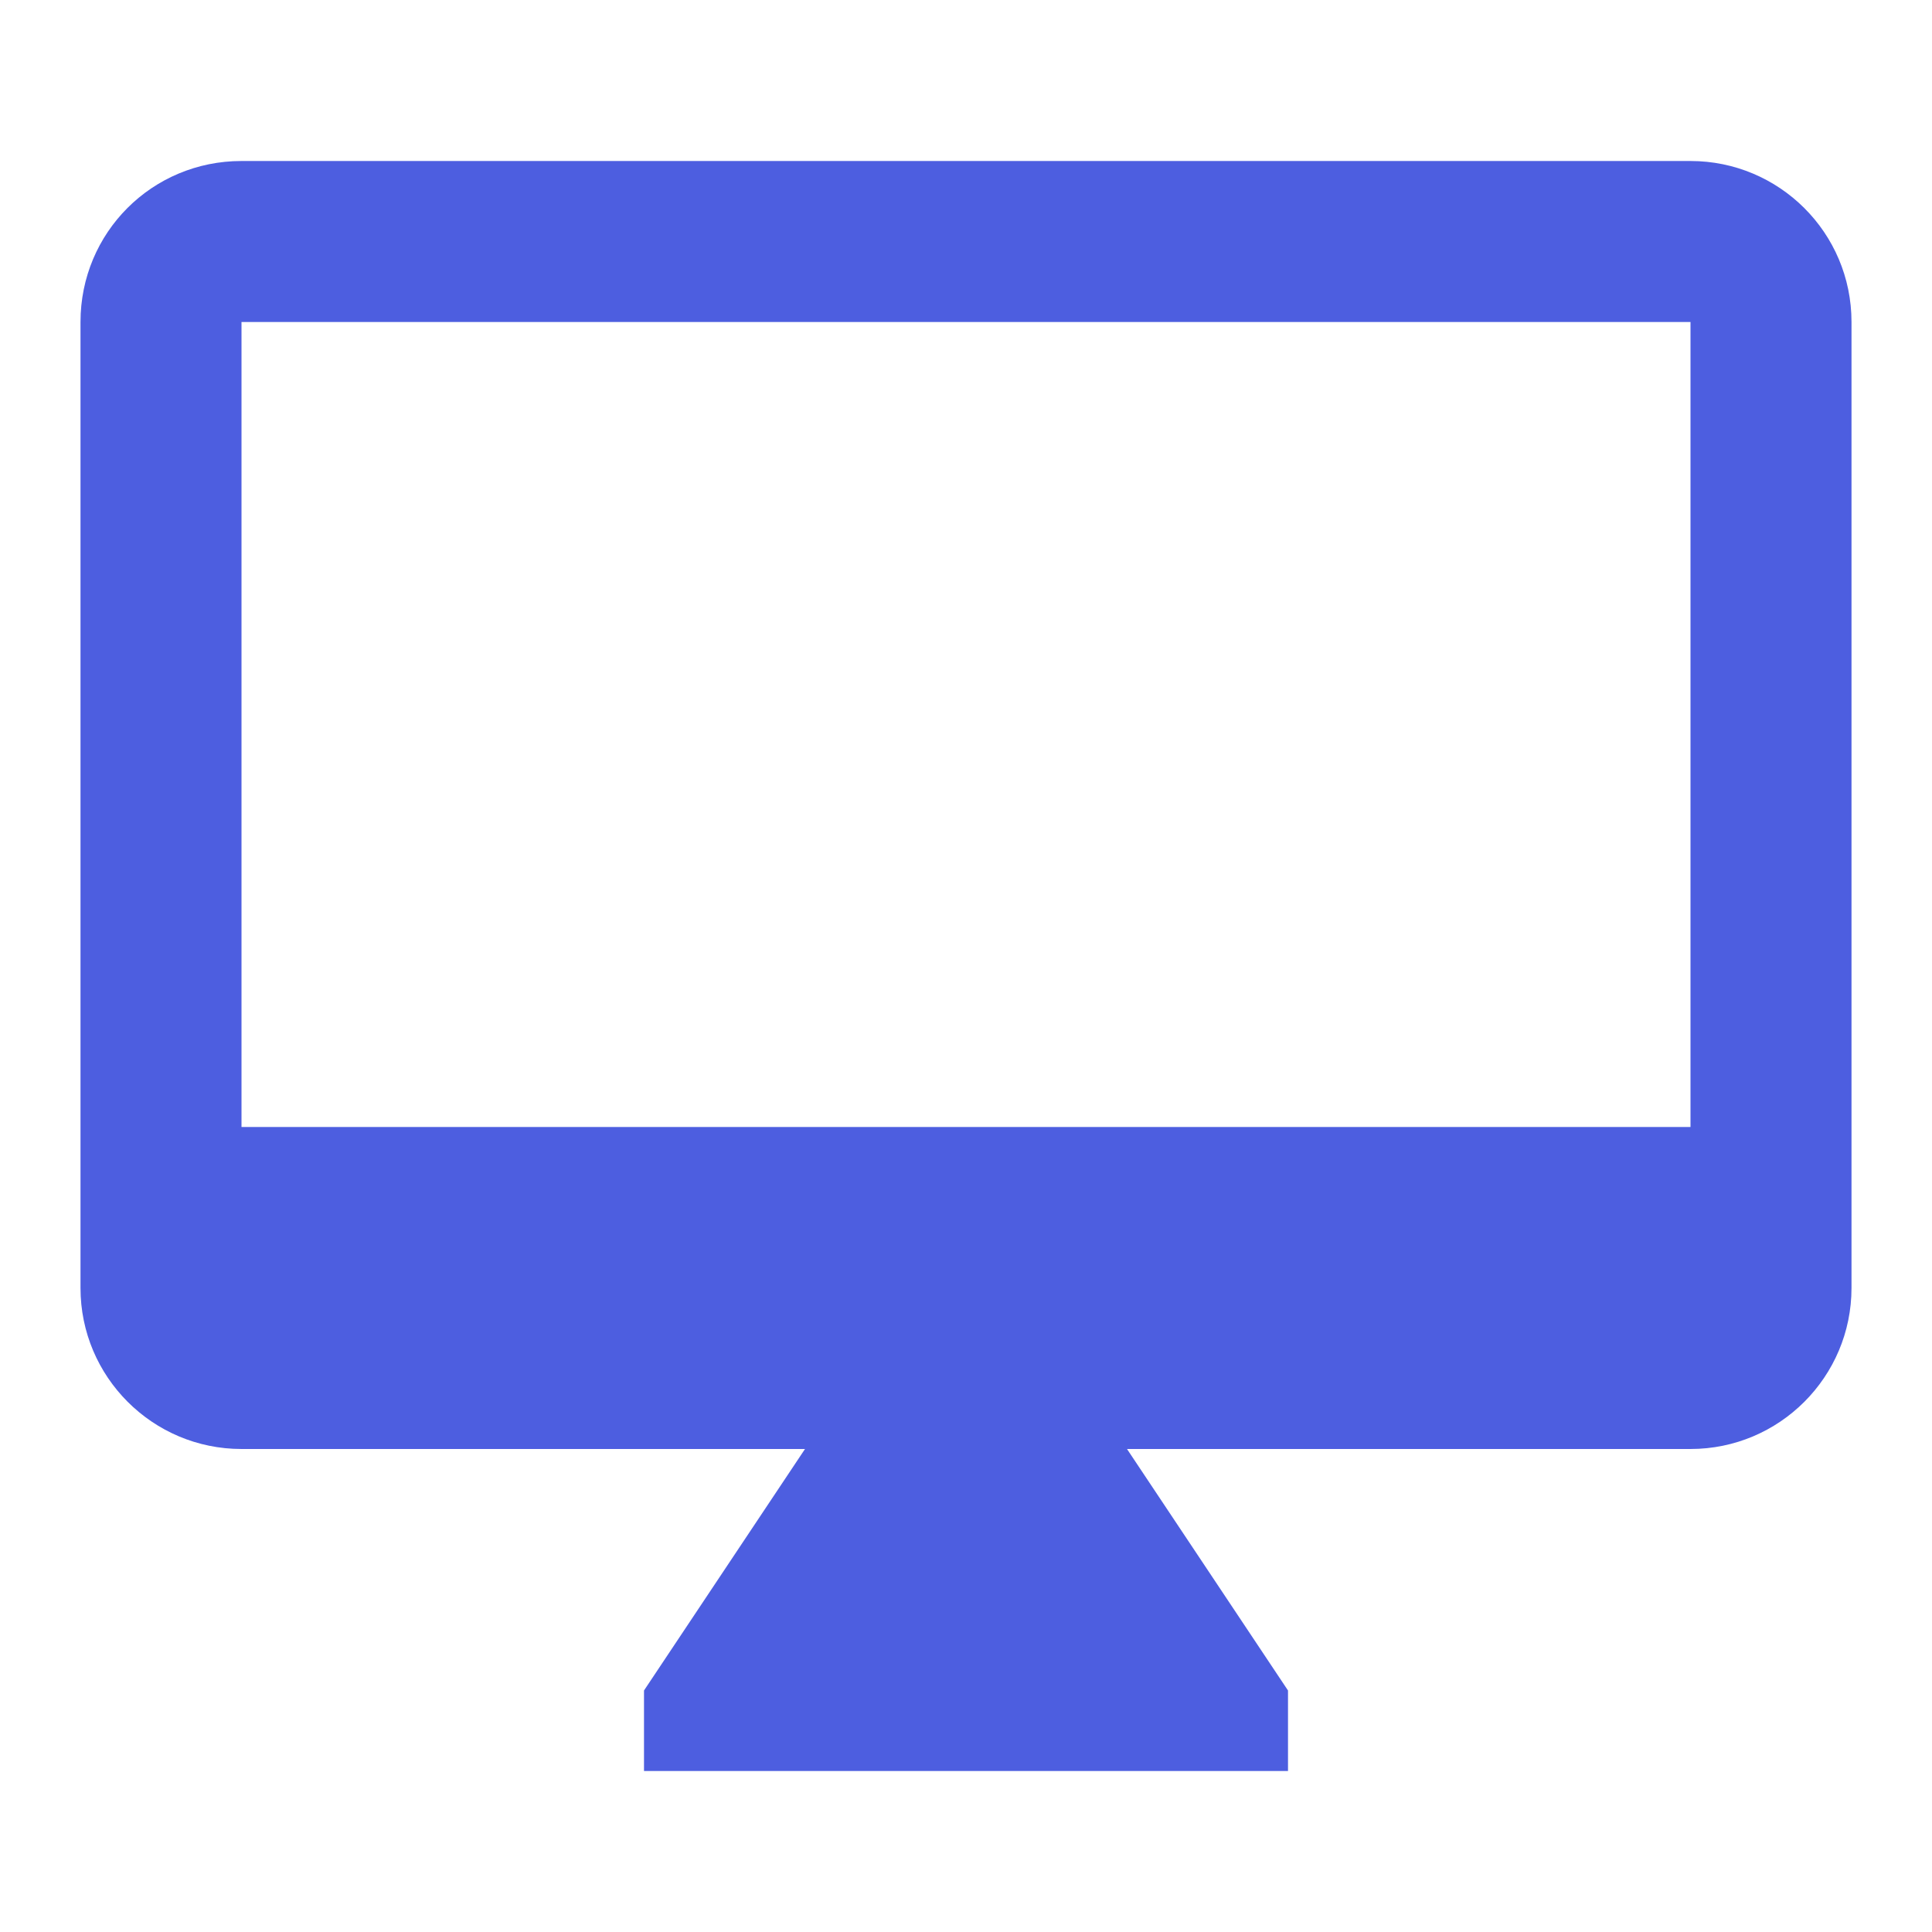 <!-- Generated by IcoMoon.io -->
<svg version="1.1" xmlns="http://www.w3.org/2000/svg" width="18" height="18" viewBox="0 0 18 18">
<title>desktop-mac</title>
<path fill="#4d5ee0" d="M15.75 10.5h-13.5v-7.5h13.5zM15.75 1.5h-13.5c-0.833 0-1.5 0.667-1.5 1.5v9c0 0.828 0.672 1.5 1.5 1.5v0h5.25l-1.5 2.25v0.75h6v-0.75l-1.5-2.25h5.25c0.828 0 1.5-0.672 1.5-1.5v0-9c0-0.833-0.675-1.5-1.5-1.5z"></path>
</svg>
